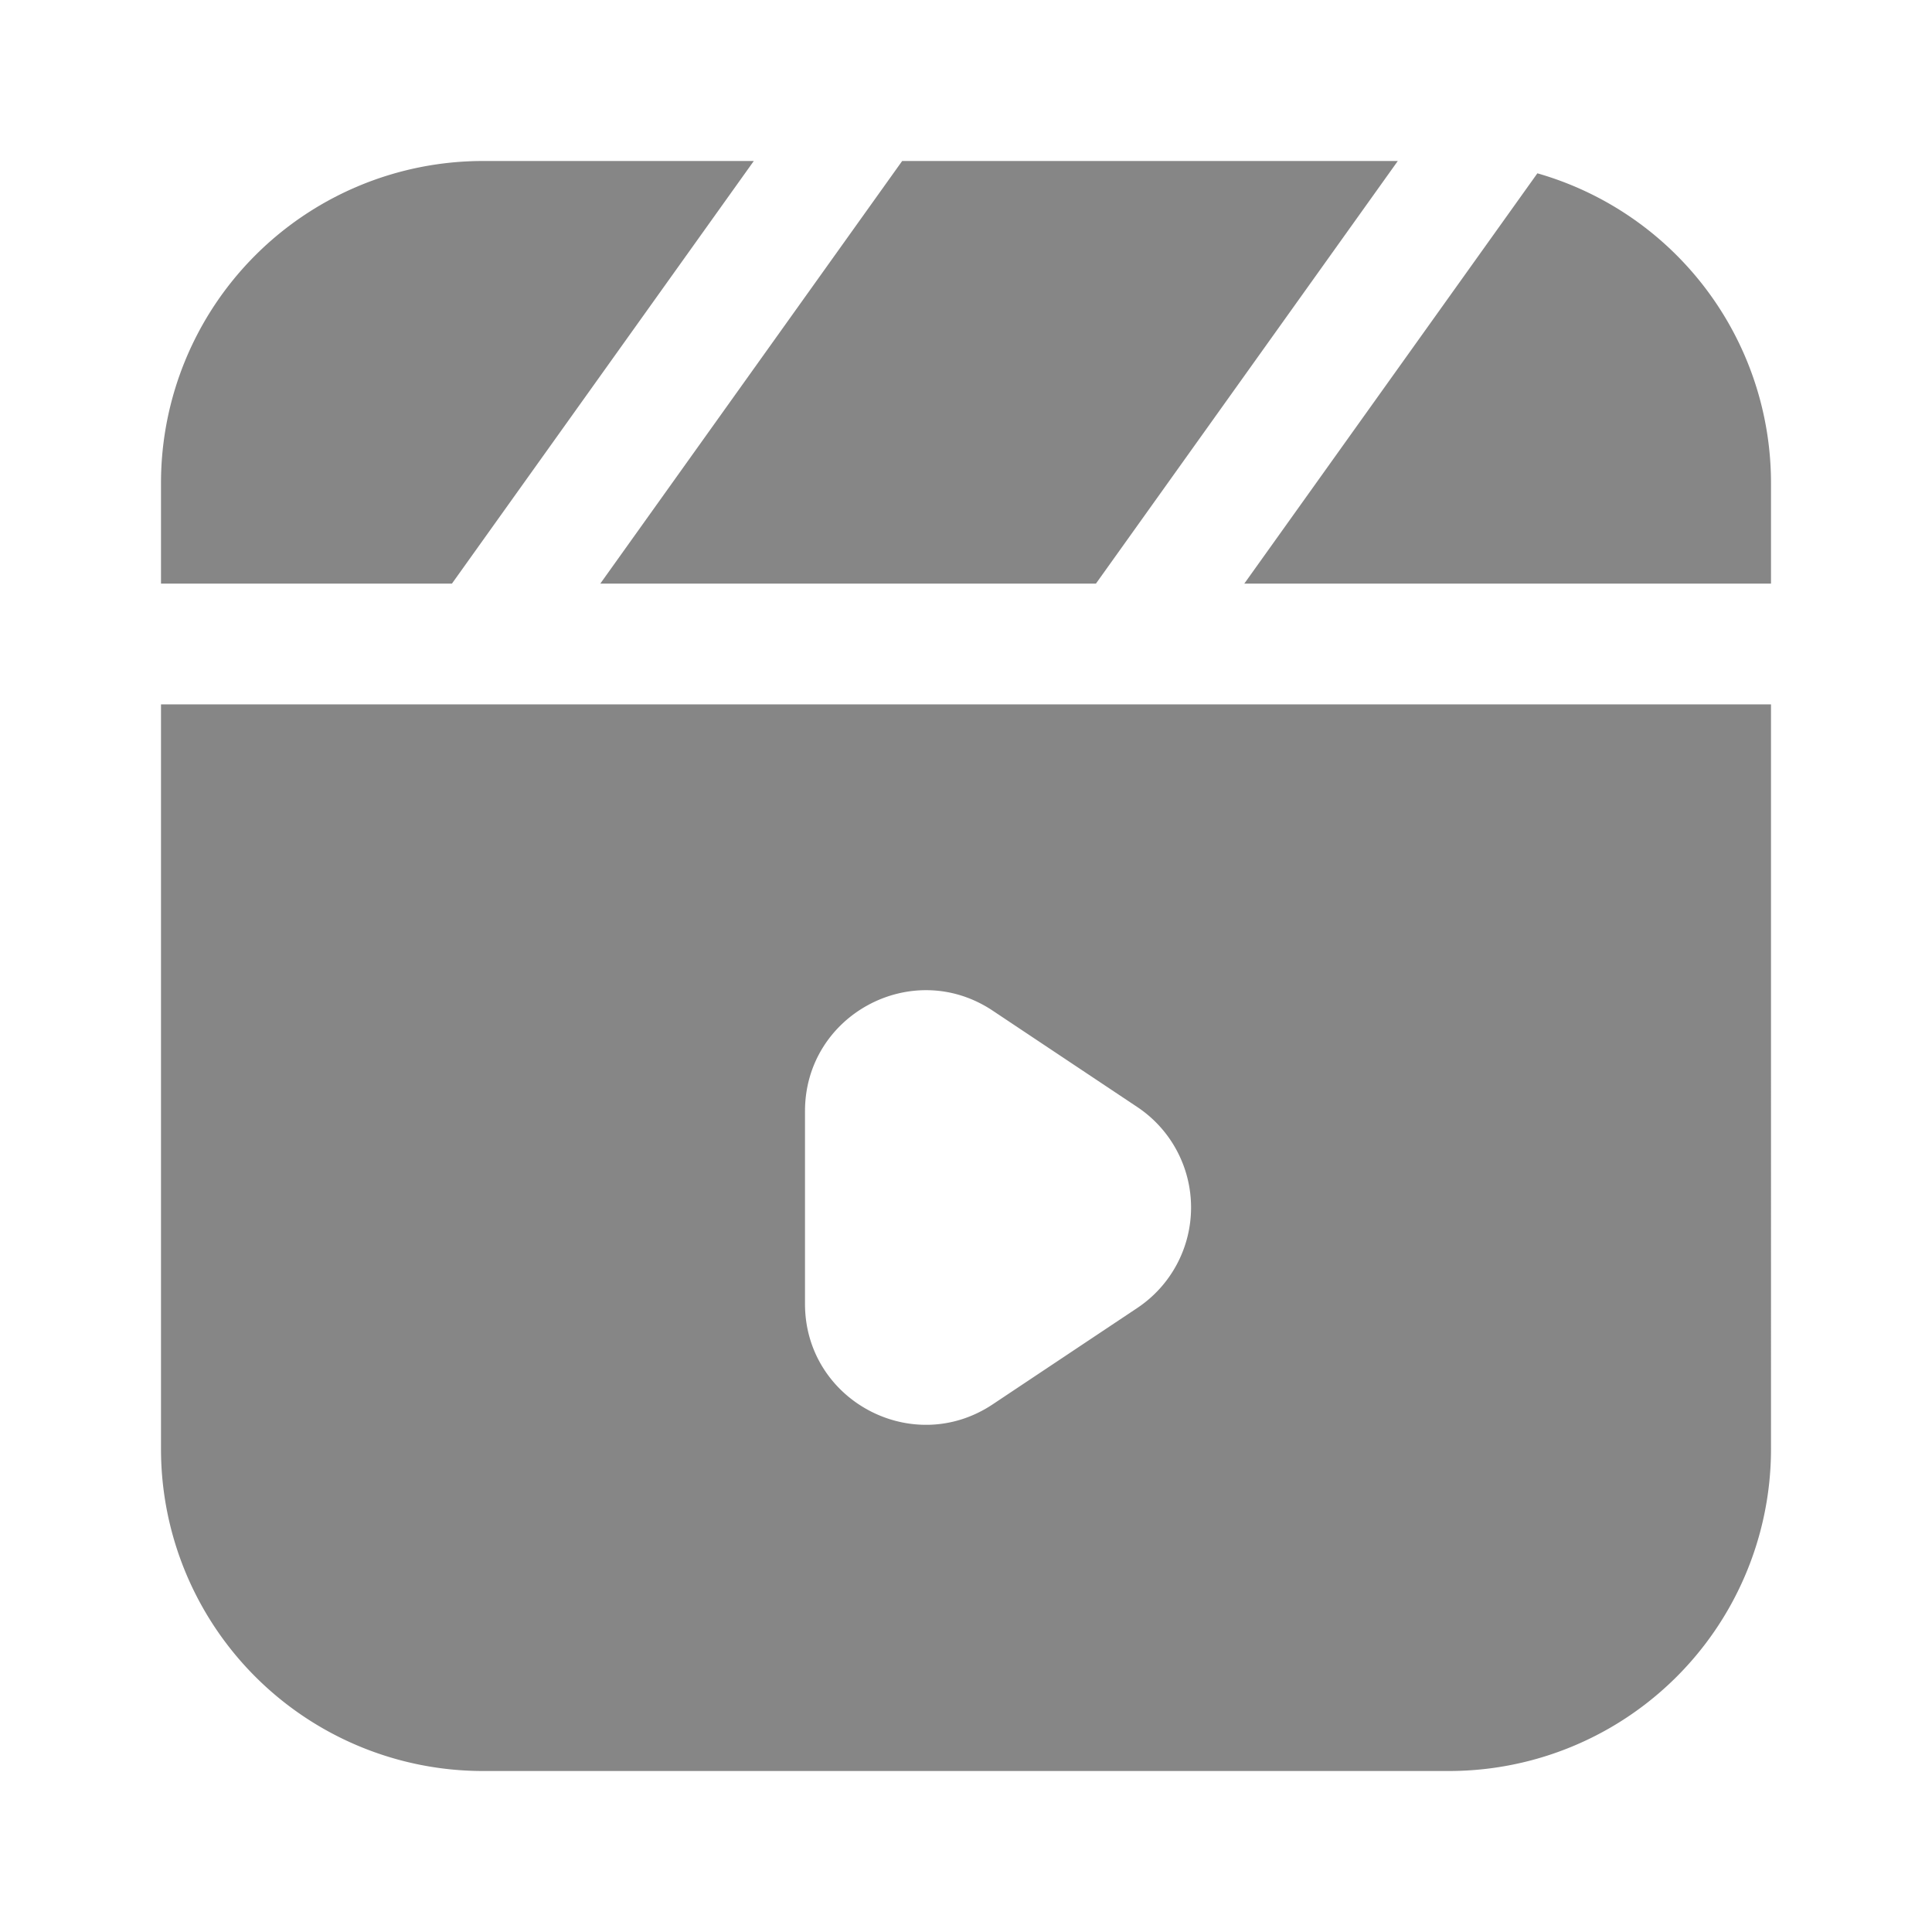 <svg width="24" height="24" fill="none" xmlns="http://www.w3.org/2000/svg">
    <path d="M22 7.25h-6.543l3.641-5.097A4.002 4.002 0 0 1 22 6v1.25Z" fill="#868686"/>
    <path fill-rule="evenodd" clip-rule="evenodd" d="M2 8.75h20V18a4 4 0 0 1-4 4H6a4 4 0 0 1-4-4V8.75Zm8 5.053v2.394c0 1.198 1.335 1.913 2.332 1.248l1.796-1.197a1.5 1.5 0 0 0 0-2.496l-1.796-1.197c-.997-.665-2.332.05-2.332 1.248Z" fill="#868686"/>
    <path d="M5.614 7.25H2V6a4 4 0 0 1 4-4h3.364l-3.75 5.25ZM7.457 7.25 11.207 2h6.157l-3.75 5.25H7.457Z" fill="#868686"/>
</svg>
